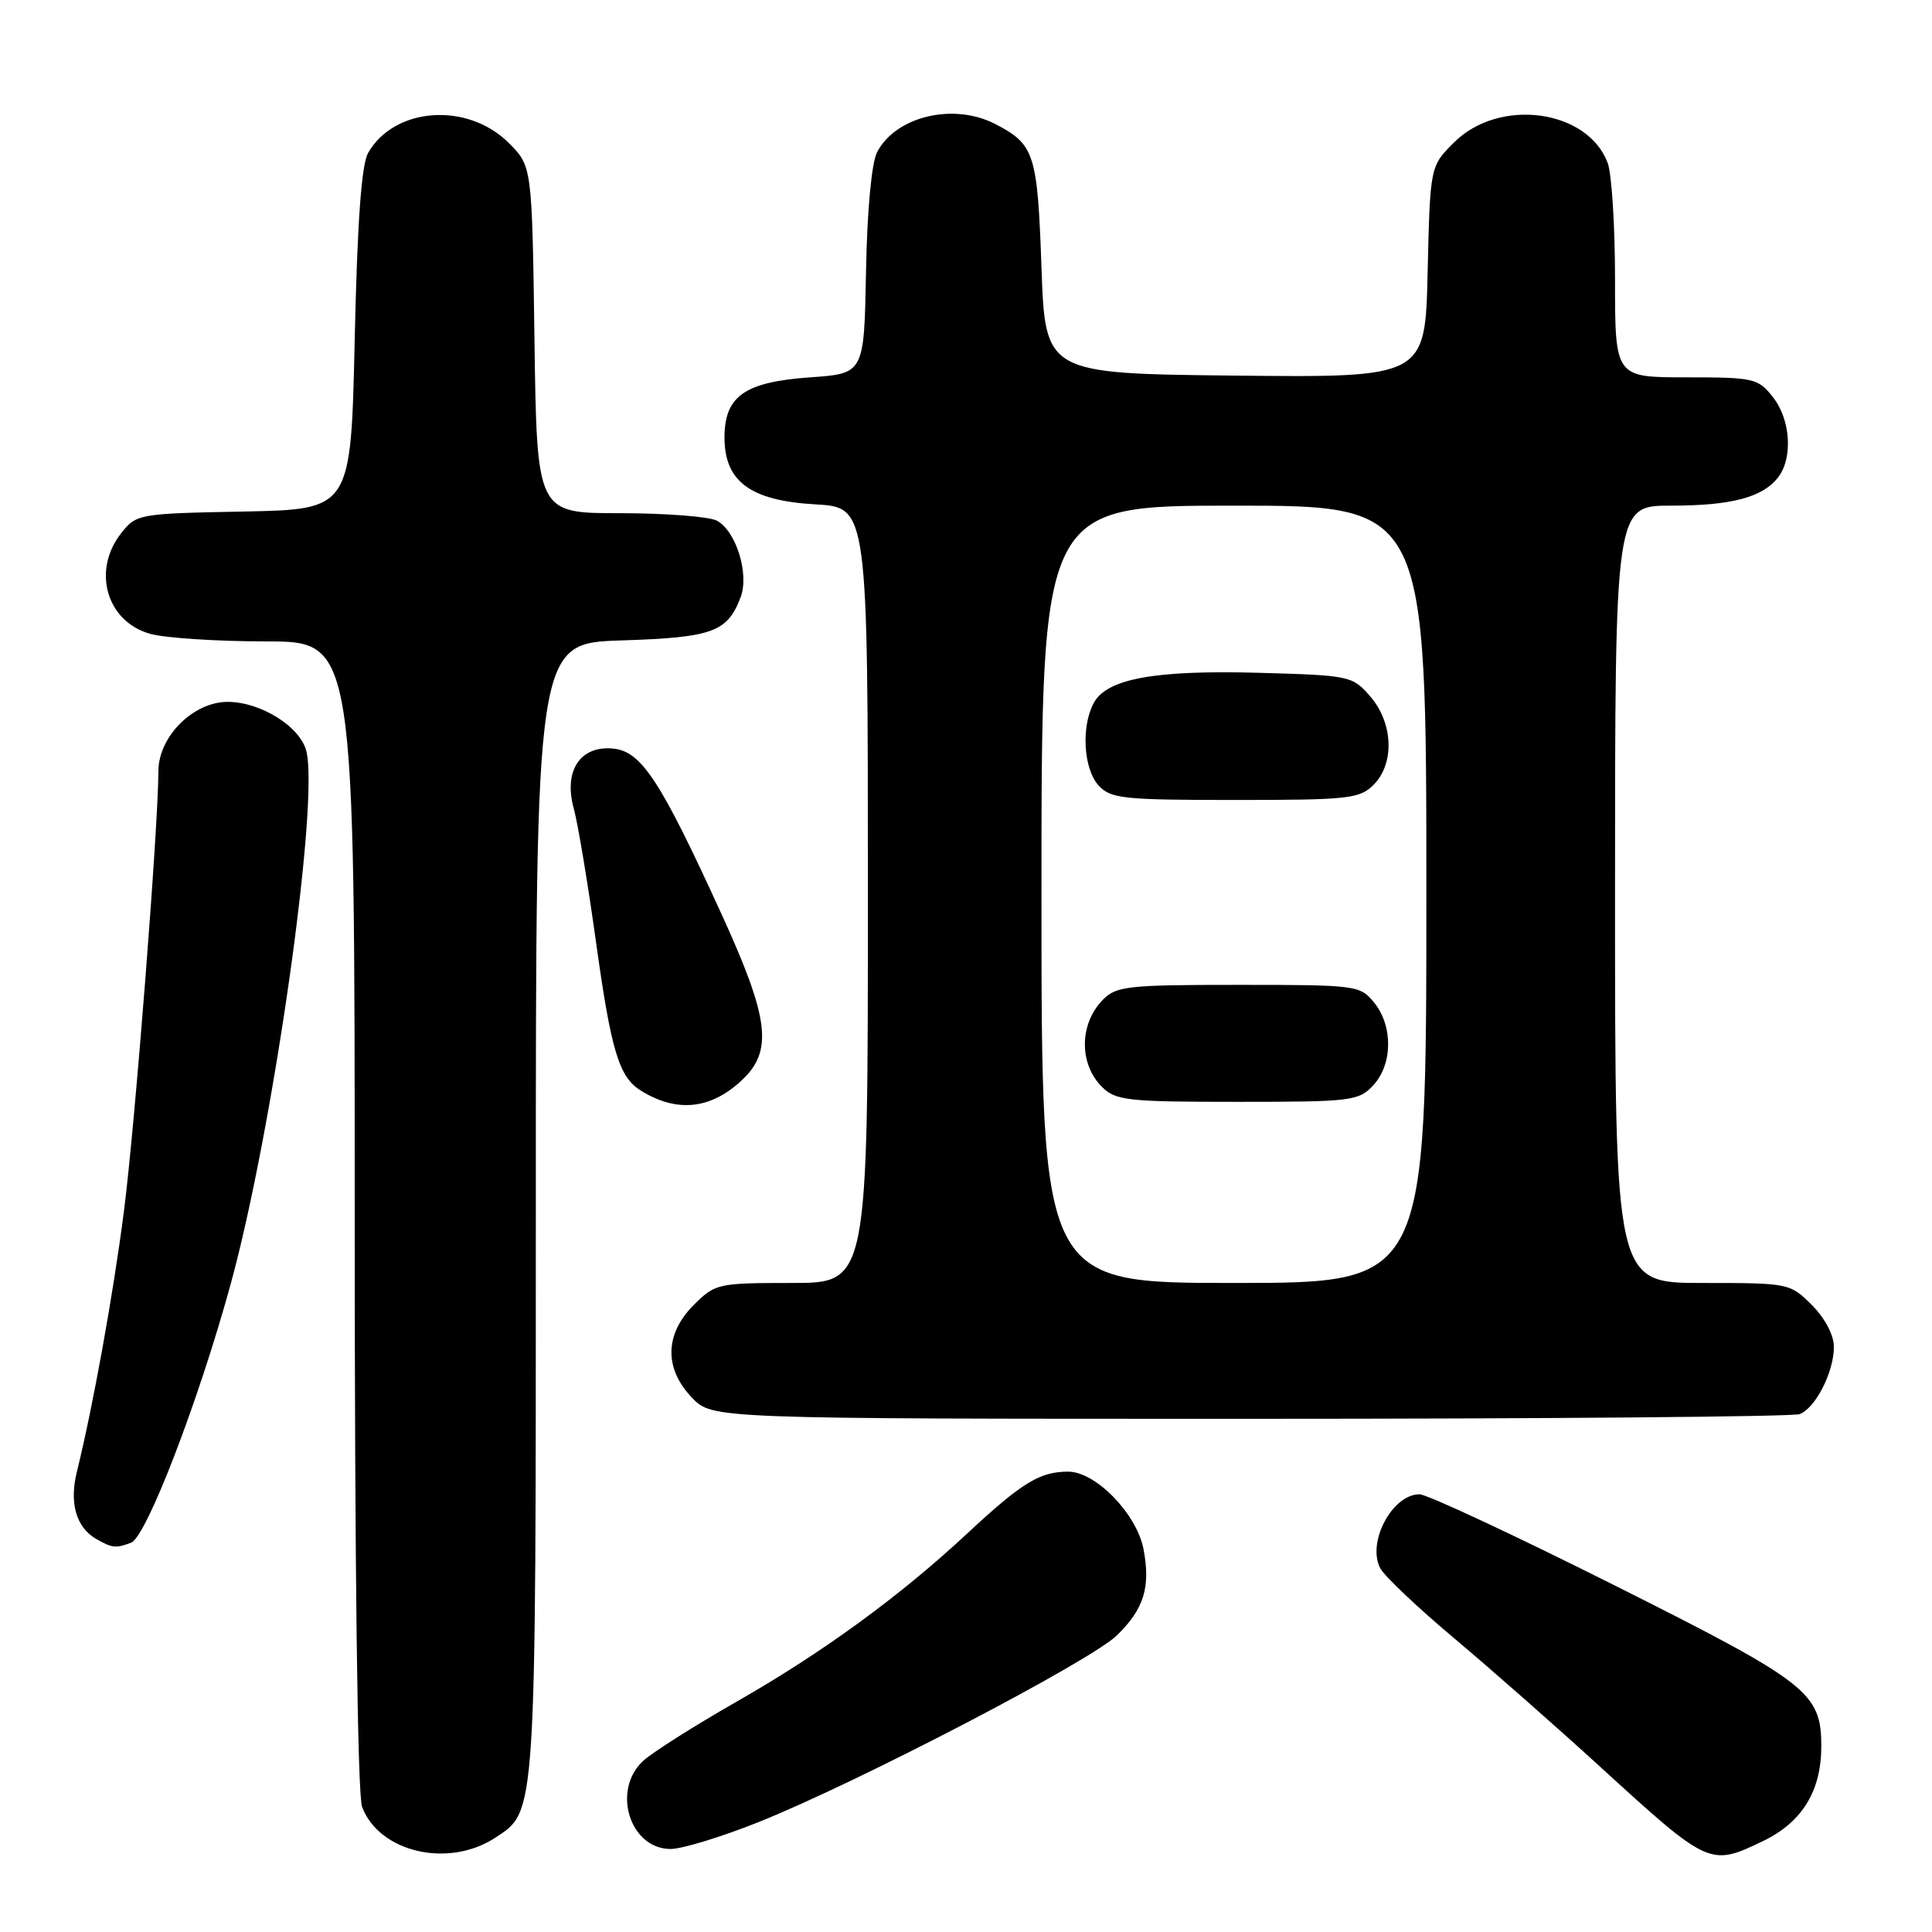 <?xml version="1.0" encoding="UTF-8" standalone="no"?>
<!DOCTYPE svg PUBLIC "-//W3C//DTD SVG 1.1//EN" "http://www.w3.org/Graphics/SVG/1.1/DTD/svg11.dtd" >
<svg xmlns="http://www.w3.org/2000/svg" xmlns:xlink="http://www.w3.org/1999/xlink" version="1.1" viewBox="0 0 256 256">
 <g >
 <path fill="currentColor"
d=" M 65.62 243.51 C 71.09 239.93 71.00 241.28 71.00 160.14 C 71.00 85.22 71.00 85.22 82.35 84.86 C 94.42 84.47 96.38 83.76 98.13 79.15 C 99.31 76.06 97.54 70.36 94.99 68.99 C 93.97 68.45 88.18 68.00 82.13 68.00 C 71.14 68.00 71.14 68.00 70.82 45.02 C 70.50 22.03 70.50 22.03 67.41 18.94 C 61.95 13.49 52.26 14.17 48.78 20.26 C 47.89 21.82 47.35 29.38 47.00 45.00 C 46.50 67.50 46.50 67.50 32.30 67.78 C 18.34 68.05 18.07 68.10 16.05 70.66 C 12.16 75.61 14.12 82.38 19.91 83.99 C 21.88 84.54 28.79 84.99 35.25 84.99 C 47.00 85.00 47.00 85.00 47.00 160.93 C 47.00 207.84 47.37 237.85 47.98 239.43 C 50.27 245.46 59.42 247.57 65.62 243.51 Z  M 233.71 243.90 C 238.78 241.44 241.32 237.30 241.33 231.47 C 241.34 224.27 239.70 222.99 213.84 210.02 C 200.66 203.41 189.07 198.00 188.09 198.00 C 184.47 198.00 181.08 204.41 182.90 207.82 C 183.46 208.86 187.87 213.04 192.71 217.10 C 197.54 221.16 206.22 228.80 212.00 234.08 C 226.50 247.32 226.57 247.35 233.71 243.90 Z  M 100.56 241.42 C 113.76 236.13 144.52 220.10 148.00 216.69 C 151.58 213.20 152.47 210.32 151.53 205.31 C 150.65 200.62 145.20 195.00 141.53 195.00 C 137.78 195.00 135.40 196.46 128.19 203.17 C 119.19 211.55 109.01 218.97 97.50 225.54 C 92.00 228.68 86.49 232.18 85.25 233.30 C 81.01 237.16 83.43 245.00 88.86 245.00 C 90.37 245.00 95.64 243.39 100.56 241.42 Z  M 17.38 204.41 C 19.39 203.64 26.28 185.76 30.54 170.24 C 36.17 149.77 42.33 106.43 40.59 99.52 C 39.78 96.28 34.55 93.01 30.17 93.00 C 25.61 93.00 21.00 97.60 20.99 102.17 C 20.97 109.65 17.87 149.31 16.42 160.50 C 15.00 171.55 12.32 186.39 10.18 195.04 C 9.17 199.13 10.09 202.37 12.69 203.88 C 14.83 205.13 15.34 205.19 17.38 204.41 Z  M 238.46 187.38 C 240.57 186.57 243.00 181.80 243.00 178.47 C 243.00 176.90 241.82 174.67 240.08 172.92 C 237.18 170.03 237.04 170.00 225.58 170.00 C 214.00 170.00 214.00 170.00 214.00 118.50 C 214.00 67.00 214.00 67.00 221.43 67.00 C 229.47 67.00 233.59 65.90 235.64 63.21 C 237.59 60.63 237.26 55.60 234.93 52.63 C 232.95 50.12 232.42 50.00 223.43 50.00 C 214.00 50.00 214.00 50.00 214.00 37.07 C 214.00 29.95 213.56 22.98 213.02 21.57 C 210.33 14.46 198.62 12.92 192.66 18.88 C 189.50 22.03 189.50 22.03 189.17 36.03 C 188.85 50.03 188.85 50.03 163.67 49.77 C 138.50 49.50 138.50 49.50 138.00 35.40 C 137.47 20.33 137.08 19.13 131.87 16.43 C 126.35 13.58 118.69 15.41 116.22 20.16 C 115.49 21.57 114.90 27.86 114.75 36.00 C 114.50 49.50 114.50 49.50 107.35 50.00 C 98.67 50.61 96.00 52.49 96.00 57.98 C 96.00 63.81 99.45 66.35 108.05 66.83 C 115.00 67.23 115.00 67.23 115.00 118.61 C 115.00 170.00 115.00 170.00 104.92 170.00 C 95.12 170.00 94.77 170.08 91.92 172.92 C 88.07 176.78 87.98 181.33 91.69 185.20 C 94.37 188.00 94.37 188.00 165.61 188.00 C 204.78 188.00 237.56 187.72 238.46 187.38 Z  M 98.25 143.18 C 102.46 139.27 101.96 135.04 95.65 121.22 C 87.52 103.42 85.00 99.56 81.25 99.19 C 76.87 98.76 74.65 102.14 76.03 107.14 C 76.57 109.10 77.90 117.08 78.98 124.87 C 80.98 139.26 82.02 142.71 84.90 144.50 C 89.64 147.46 94.14 147.01 98.25 143.18 Z  M 138.00 118.50 C 138.00 67.00 138.00 67.00 163.50 67.00 C 189.00 67.00 189.00 67.00 189.00 118.50 C 189.00 170.00 189.00 170.00 163.50 170.00 C 138.00 170.00 138.00 170.00 138.00 118.50 Z  M 181.96 143.81 C 184.54 141.04 184.60 135.96 182.09 132.86 C 180.22 130.56 179.79 130.50 164.12 130.50 C 149.37 130.50 147.90 130.66 146.11 132.50 C 143.01 135.68 142.96 140.96 146.00 144.00 C 147.83 145.83 149.33 146.00 163.96 146.00 C 179.09 146.00 180.03 145.89 181.96 143.81 Z  M 182.00 104.00 C 184.81 101.19 184.62 95.83 181.59 92.31 C 179.22 89.56 178.93 89.49 166.80 89.15 C 153.02 88.77 146.64 89.93 144.92 93.16 C 143.24 96.28 143.57 101.87 145.55 104.06 C 147.16 105.83 148.75 106.00 163.65 106.00 C 178.67 106.00 180.16 105.84 182.00 104.00 Z "/>
</g>
</svg>